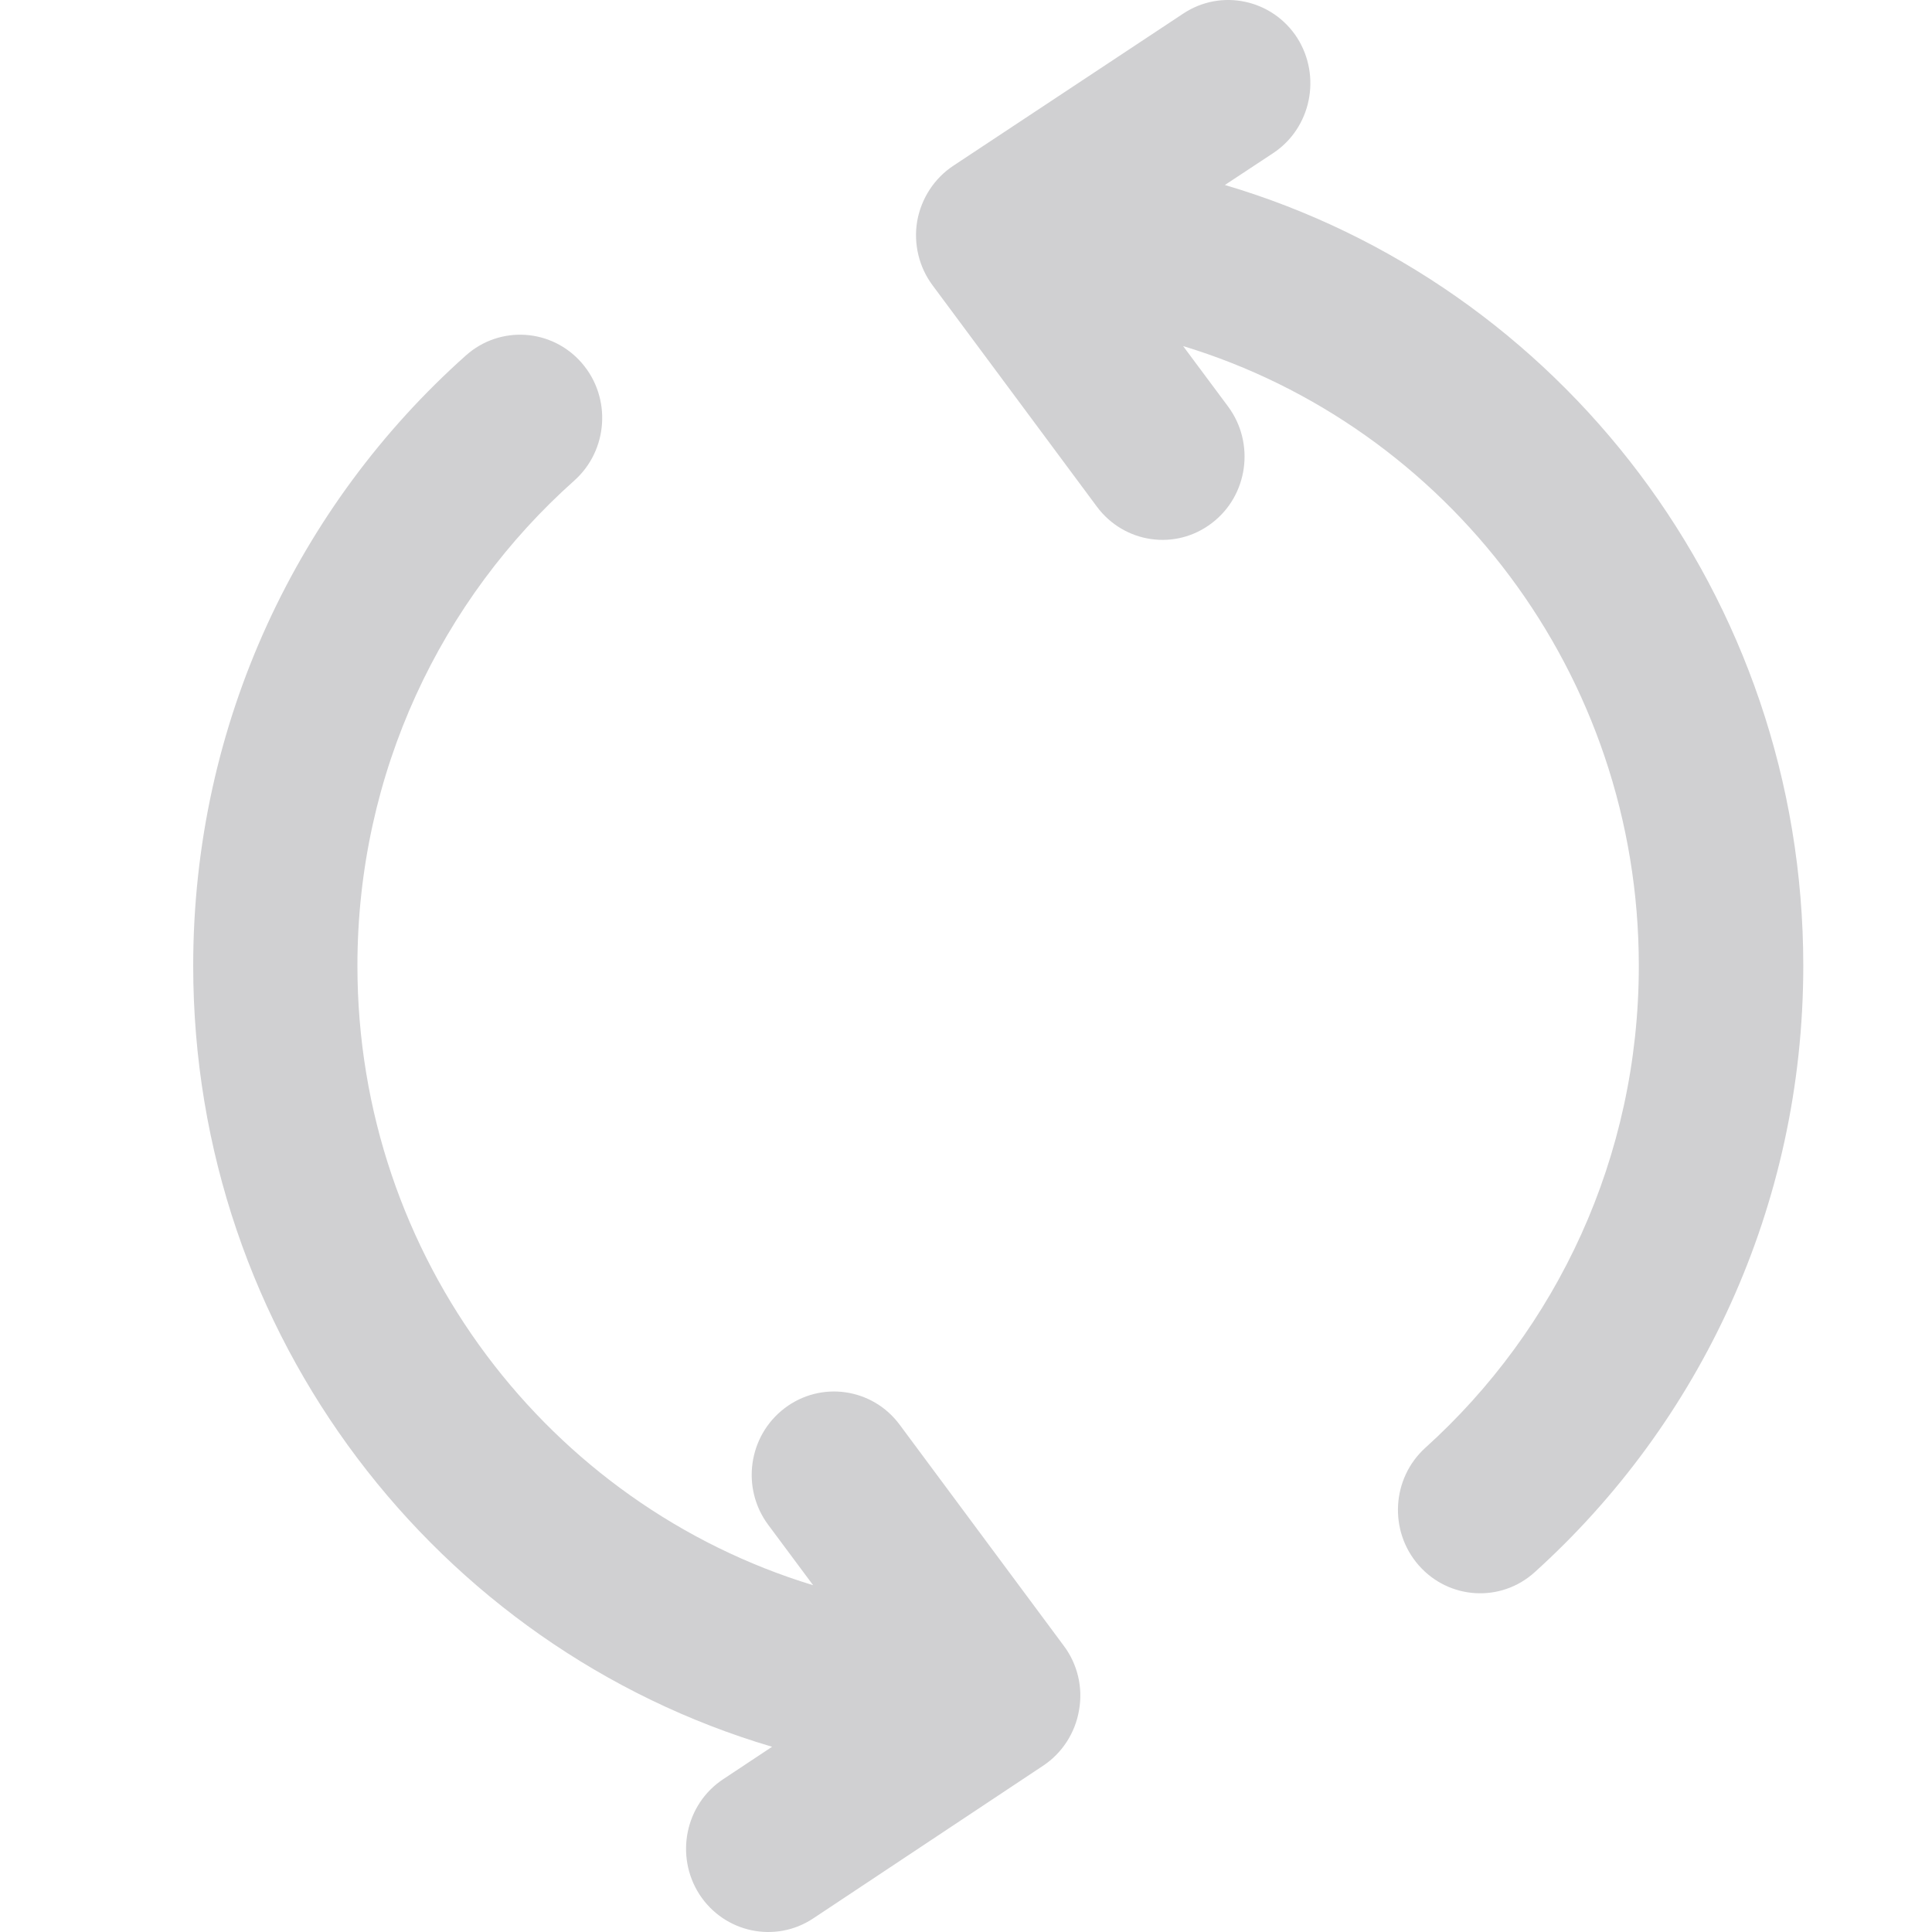<svg width="8" height="8" viewBox="0 0 8 8" fill="none" xmlns="http://www.w3.org/2000/svg">
<path fill-rule="evenodd" clip-rule="evenodd" d="M5.371 0.156C5.473 0.316 5.429 0.53 5.272 0.634L5.072 0.766C6.456 1.175 7.467 2.467 7.467 3.999C7.467 4.997 7.037 5.894 6.355 6.51C6.215 6.637 6 6.624 5.875 6.482C5.75 6.34 5.762 6.122 5.902 5.995C6.446 5.504 6.786 4.792 6.786 3.999C6.786 2.789 5.992 1.765 4.899 1.433L5.085 1.683C5.198 1.835 5.168 2.052 5.018 2.166C4.868 2.281 4.655 2.25 4.542 2.098L3.862 1.182C3.805 1.106 3.782 1.009 3.798 0.915C3.815 0.821 3.869 0.738 3.948 0.686L4.9 0.056C5.057 -0.048 5.268 -0.003 5.371 0.156ZM2.409 1.503C2.533 1.646 2.519 1.864 2.378 1.99C1.827 2.481 1.48 3.199 1.48 3.999C1.48 5.209 2.275 6.232 3.367 6.564L3.181 6.314C3.068 6.162 3.098 5.946 3.249 5.831C3.399 5.717 3.612 5.747 3.725 5.899L4.405 6.815C4.462 6.891 4.485 6.988 4.468 7.082C4.452 7.176 4.398 7.259 4.32 7.311L3.367 7.944C3.21 8.048 2.999 8.003 2.896 7.844C2.794 7.685 2.837 7.471 2.995 7.367L3.197 7.233C1.812 6.824 0.8 5.531 0.8 3.999C0.8 2.992 1.237 2.089 1.929 1.472C2.07 1.346 2.285 1.36 2.409 1.503Z" fill="#D0D0D2"/>
</svg>
